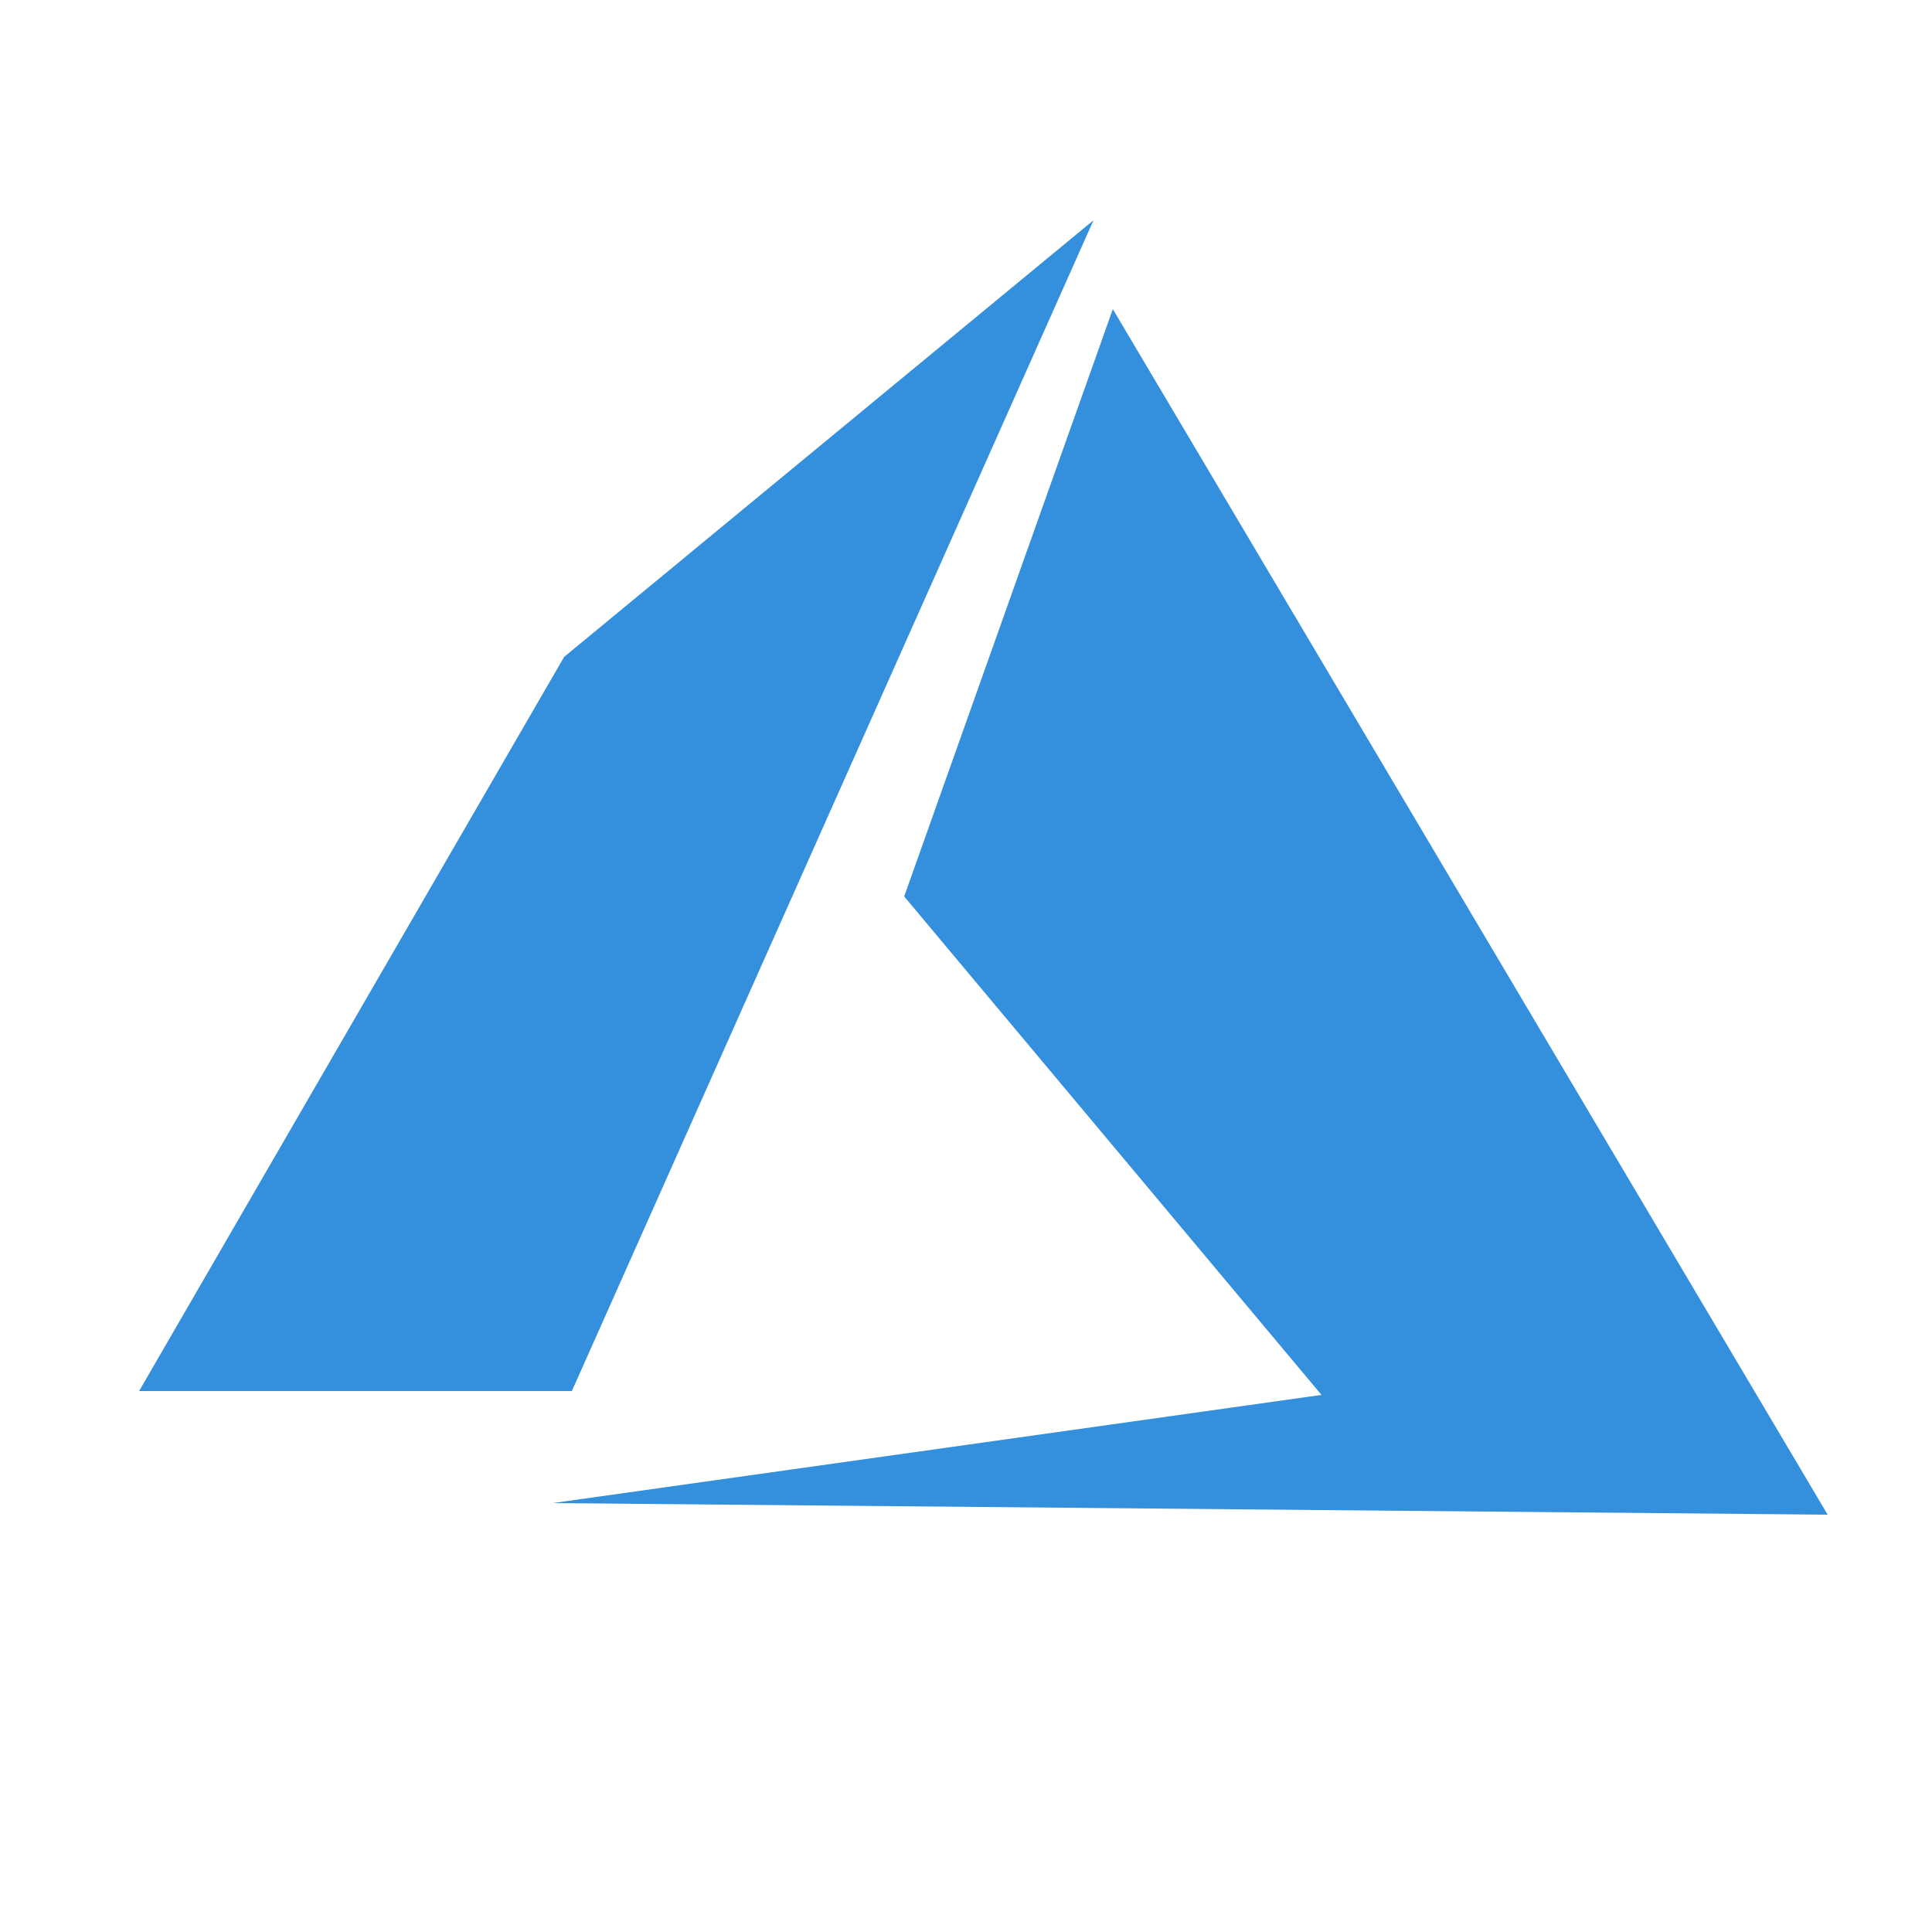 ﻿			<svg viewBox="0 0 500 500" x="0px" y="0px" width="100%" height="100%" >
				<path fill="rgba(52, 144, 220, 1)" d="M283 57 146 170 36 360 148 360 Z"></path>
				<path fill="rgba(52, 144, 220, 1)" d="M143 389 473 392 288 80 234 232 234 232 342 361 342 361Z"></path>
			</svg>	